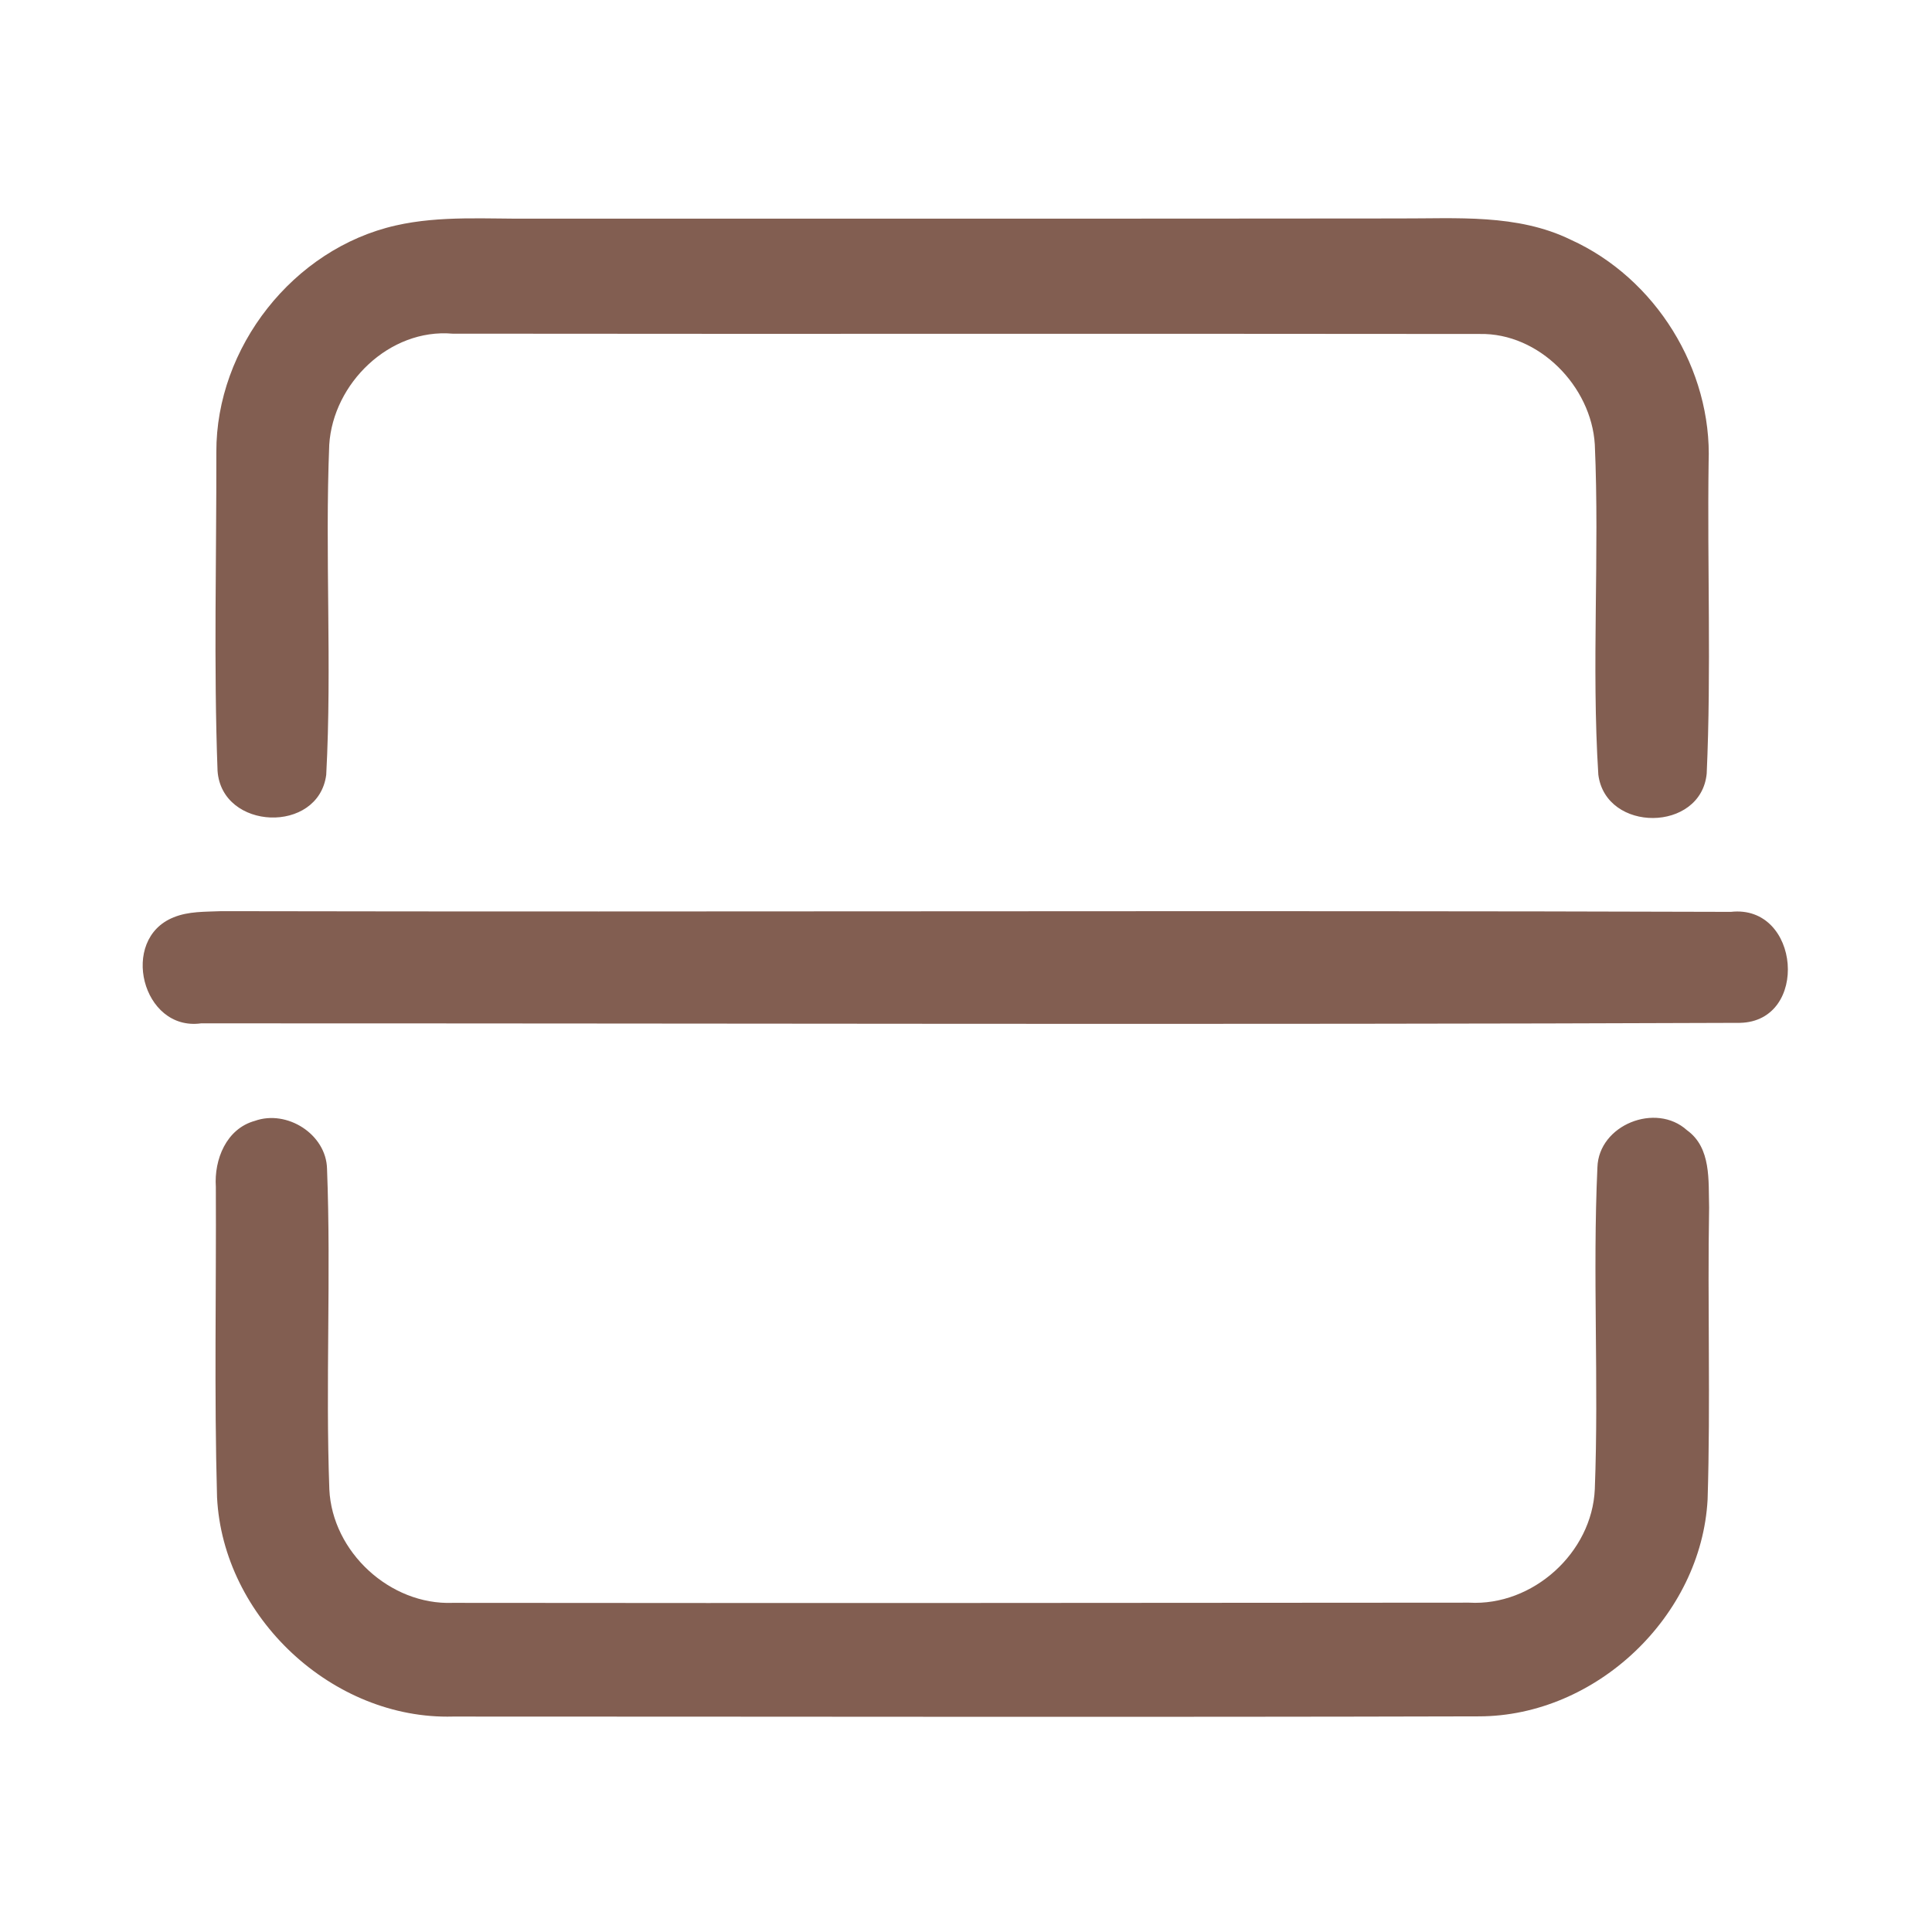 <?xml version="1.0" encoding="UTF-8" ?>
<!DOCTYPE svg PUBLIC "-//W3C//DTD SVG 1.1//EN" "http://www.w3.org/Graphics/SVG/1.1/DTD/svg11.dtd">
<svg width="192pt" height="192pt" viewBox="0 0 192 192" version="1.1" xmlns="http://www.w3.org/2000/svg">
<g id="#825e51ff">
<path fill="#825e51" opacity="1.00" d=" M 39.32 22.41 C 43.80 21.39 48.44 21.78 53.00 21.73 C 81.67 21.73 110.33 21.74 139.00 21.71 C 144.73 21.73 150.78 21.23 156.09 23.82 C 164.53 27.64 170.16 36.71 169.80 45.97 C 169.66 56.27 170.07 66.60 169.61 76.88 C 169.04 82.72 159.59 82.77 158.84 76.99 C 158.15 66.08 158.97 55.10 158.49 44.17 C 158.14 38.39 152.95 33.07 147.05 33.19 C 113.02 33.15 79.00 33.20 44.97 33.16 C 38.72 32.62 33.10 38.09 32.72 44.20 C 32.28 55.12 33.00 66.09 32.42 77.00 C 31.65 82.90 22.04 82.54 21.62 76.61 C 21.23 66.07 21.52 55.50 21.50 44.94 C 21.46 34.53 29.14 24.72 39.32 22.41 Z" />
<path fill="#825e51" opacity="1.00" d=" M 17.24 91.17 C 18.74 90.55 20.40 90.62 22.00 90.55 C 72.00 90.65 122.01 90.46 172.01 90.62 C 178.93 89.85 179.84 101.50 172.92 101.65 C 121.95 101.85 70.96 101.69 19.98 101.70 C 14.12 102.51 11.83 93.34 17.24 91.17 Z" />
<path fill="#825e51" opacity="1.00" d=" M 25.33 111.39 C 28.51 110.25 32.42 112.71 32.50 116.15 C 32.91 126.76 32.34 137.40 32.73 148.02 C 33.02 154.23 38.76 159.53 44.99 159.29 C 78.66 159.33 112.33 159.29 146.00 159.27 C 152.32 159.63 158.22 154.31 158.49 147.99 C 158.90 137.34 158.26 126.65 158.75 116.00 C 158.88 111.79 164.56 109.52 167.65 112.32 C 170.09 114.07 169.77 117.35 169.85 119.99 C 169.68 129.66 170.00 139.34 169.70 149.01 C 169.08 160.63 158.60 170.56 146.97 170.57 C 112.99 170.66 79.00 170.59 45.02 170.59 C 33.06 170.92 22.16 160.72 21.57 148.80 C 21.28 138.52 21.50 128.23 21.45 117.94 C 21.27 115.23 22.49 112.17 25.33 111.39 Z" />
</g>
</svg>

